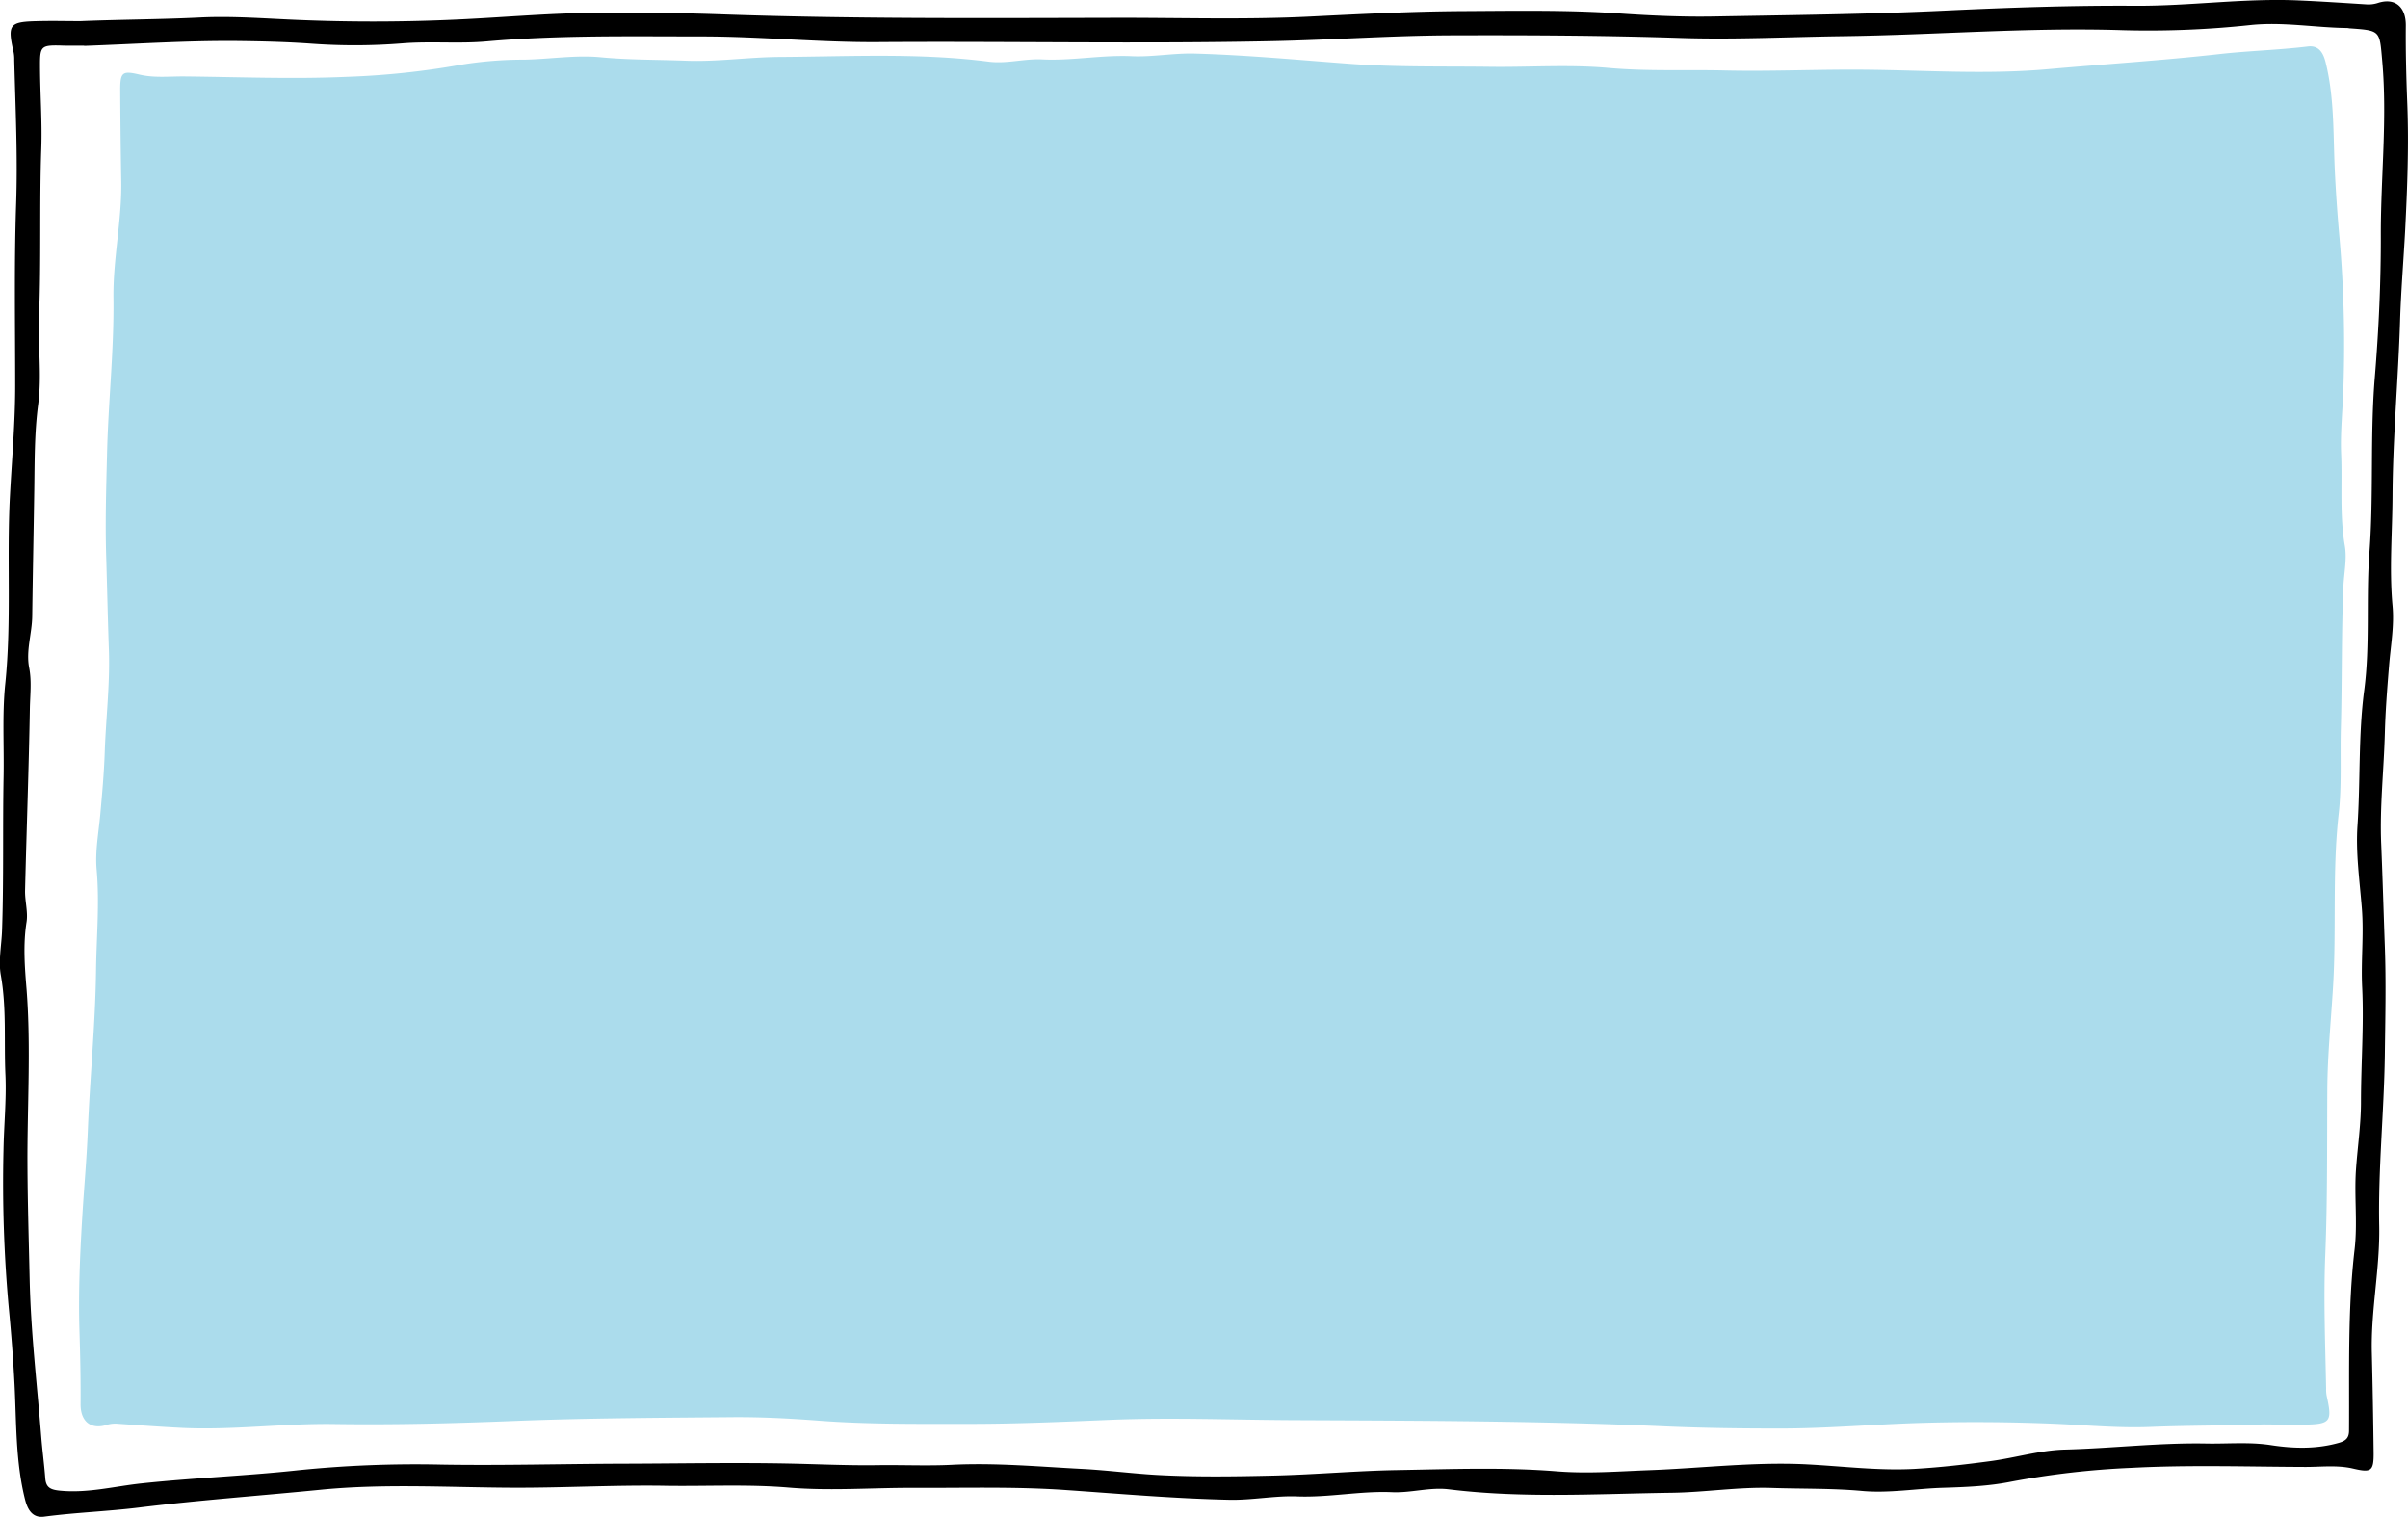 <svg xmlns="http://www.w3.org/2000/svg" preserveAspectRatio="none" viewBox="0 0 797.83 502.56"><defs><style>.cls-1{fill:#abdcec;}</style></defs><g id="Layer_2" data-name="Layer 2"><g id="Layer_1-2" data-name="Layer 1"><path d="M26.68,7c13.24-.55,26.5-.55,39.75-1.21,10.83-.53,21.86.4,32.8.83q24.4,1,48.82,0c16.43-.64,32.84-2.26,49.27-2.37,13.44-.1,26.9,0,40.38.46C281.52,6.29,325.4,6,369.26,5.9c21.6-.06,43.24.67,64.8-.41,16.77-.83,33.57-1.71,50.34-1.81,17.43-.09,34.89-.43,52.34.79,10.27.71,20.64,1.17,30.9,1C593.28,5,619,4.74,644.55,3.51c21.07-1,42.13-1.73,63.18-1.59C725.7,2,743.54-.64,761.5.14c7.47.33,14.94.83,22.4,1.3A10,10,0,0,0,787.8,1c5.75-1.89,9.36,1.3,9.31,7.47-.08,8.63.15,17.27.49,25.89.55,14,0,27.92-.7,41.83-.54,10.12-1.39,20.22-1.7,30.38-.61,19.26-2.4,38.51-2.5,57.77-.06,12.09-1.11,24.19,0,36.33.63,6.56-.6,13.24-1.14,19.81-.61,7.47-1.2,14.91-1.4,22.4-.33,12.26-1.73,24.55-1.21,36.77.47,11.26.79,22.53,1.2,33.79.45,12.12.15,24.28,0,36.42-.28,18.77-2.23,37.5-1.86,56.28.28,14.12-2.8,28-2.44,42.13q.4,16.43.59,32.86c.08,6.38-.79,6.87-6.82,5.46-5.24-1.23-10.63-.52-15.95-.54-19.14-.07-38.33-.72-57.43.3a278.68,278.68,0,0,0-40,4.6c-7.28,1.46-14.86,1.77-22.32,2-9,.26-18.09,1.86-26.89,1.06-10-.91-19.92-.67-29.88-1-11.14-.37-22.21,1.45-33.3,1.6-24.59.34-49.24,1.89-73.78-1.14-6.35-.78-12.51,1.23-18.87.95-10.51-.46-20.9,1.81-31.57,1.39-7.21-.28-14.82,1.28-22.27,1.12-18.29-.39-36.5-2-54.74-3.26-16.56-1.13-33.24-.62-49.87-.69-13.79-.06-27.61,1.07-41.38-.09s-27.27-.38-40.9-.6c-16.81-.28-33.58.7-50.38.64-21.25-.08-42.6-1.42-63.79.67-20.13,2-40.3,3.44-60.4,5.92-10.36,1.27-20.87,1.62-31.27,3-4,.53-5.53-2.53-6.34-5.74-3.14-12.51-2.82-25.32-3.47-38.08-.43-8.41-1.09-16.87-1.9-25.25a457.42,457.42,0,0,1-1.76-52.34c.14-8.29,1-16.72.65-24.81-.52-11,.43-22.18-1.54-33.22-.84-4.72.23-9.83.41-14.75.59-17,.19-33.94.51-50.9.2-10.28-.49-20.72.55-30.79,2.14-20.77.45-41.52,1.55-62.23.65-12.3,1.77-24.57,1.75-36.91,0-19.78-.36-39.57.29-59.33C5.91,52,5.14,36,4.72,19.93a12.77,12.77,0,0,0-.18-2.48C2.4,8.05,3,7.19,12.68,7,17.34,6.87,22,7,26.68,7Zm1.23,8.24v-.11h-4c-1.33,0-2.67,0-4-.06-6.14-.13-6.66.32-6.65,6.31,0,9.32.75,18.68.42,27.93-.65,18.47,0,36.93-.75,55.39-.4,9.74,1,19.65-.27,29.23s-1.16,18.91-1.3,28.38c-.21,14-.5,27.9-.68,41.84-.07,5.79-2.14,11.42-1,17.15.86,4.5.3,9,.22,13.43-.35,20.11-1.1,40.2-1.59,60.31-.08,3.47,1,7.05.5,10.4-1.2,7.5-.61,15.06,0,22.39,1.51,19.46.19,38.89.29,58.32.06,12.59.45,25.2.73,37.77.38,17.37,2.44,34.7,3.83,52.05.37,4.64,1,9.26,1.35,13.9.23,2.88,1.62,3.67,4.49,4,9.27,1,18.26-1.38,27.28-2.36,17.19-1.84,34.45-2.48,51.63-4.33a384.4,384.4,0,0,1,47.8-1.91c20.23.34,40.51-.25,60.77-.3,17.74-.05,35.47-.39,53.21-.07,10.27.19,20.54.72,30.85.56,8.07-.11,16.33.28,24.33-.12,14.49-.72,28.78.62,43.14,1.36,8.3.43,16.57,1.53,24.84,2,12.93.71,25.93.51,38.89.2,13.6-.33,27.17-1.58,40.77-1.81,17.6-.3,35.3-1,52.8.41,10.35.83,20.55,0,30.67-.38,17.43-.64,34.84-2.82,52.29-1.92,12,.63,24,2.18,36,1.47,8.28-.49,16.55-1.44,24.78-2.55s16.4-3.62,24.64-3.83c15.62-.41,31.19-2.29,46.8-2,7.09.14,14.21-.57,21.34.52,7.5,1.16,15.06,1.38,22.56-.74,2.41-.68,3.38-1.7,3.4-4,.14-20.08-.49-40.17,1.86-60.22,1-8.69-.17-17.62.45-26.38.52-7.46,1.65-14.86,1.65-22.39,0-12.61,1-25.26.4-37.84-.45-8.81.6-17.56-.12-26.38-.73-9.08-2.05-18.38-1.44-27.29,1-14.95.26-30,2.23-44.85,2-15.18.57-30.5,1.73-45.75,1.45-19.21.18-38.5,1.77-57.83,1.31-15.78,2.06-31.77,2-47.75,0-19.08,2.18-38.13.46-57.27-.89-9.94-.48-10-10.61-10.72-.33,0-.66-.11-1-.12-10.64-.13-21.23-2.09-31.9-1A315.48,315.48,0,0,1,703.38,10c-31.1-1-62.13,1.6-93.2,2-17.76.24-35.55,1.16-53.28.58-25.25-.83-50.5-.95-75.73-.87-19.91.06-39.83,1.52-59.71,1.93-43.55.91-87.14,0-130.71.31-19.3.12-38.5-1.84-57.77-1.88-23.93,0-47.85-.47-71.74,1.65-9.25.82-18.65-.11-27.9.64a198.67,198.67,0,0,1-30.37.09c-8-.57-16-.76-23.88-.86C62,13.41,45,14.59,27.91,15.19Z" transform="translate(0 0)"/><path class="cls-1" d="M26.34,441.35c-.42-12.86.16-25.72.94-38.53.57-9.32,1.43-18.62,1.81-28,.69-17.76,2.51-35.47,2.73-53.22.14-11.14,1.2-22.29.2-33.47-.54-6,.65-12.21,1.2-18.26.62-6.87,1.24-13.72,1.48-20.62.39-11.31,1.78-22.62,1.38-33.89-.37-10.37-.58-20.76-.9-31.13-.34-11.18,0-22.38.28-33.57.39-17.29,2.35-34.54,2.13-51.85-.17-13,2.81-25.8,2.58-38.8q-.27-15.15-.34-30.28c0-5.89.79-6.33,6.45-5,4.91,1.16,10,.54,15,.6,18,.19,36,.93,53.91.12a265.87,265.87,0,0,0,37.56-4,128.8,128.8,0,0,1,21-1.68c8.44-.17,17-1.59,25.25-.79,9.38.9,18.7.77,28.05,1.13,10.46.43,20.86-1.17,31.27-1.23,23.1-.14,46.25-1.4,69.27,1.56,5.95.77,11.75-1.05,17.72-.75,9.87.5,19.63-1.52,29.65-1.06,6.77.32,13.92-1.07,20.92-.87,17.16.49,34.25,2.11,51.37,3.39,15.54,1.15,31.2.79,46.82,1,12.94.15,25.92-.8,38.85.36s25.61.54,38.39.84c15.78.37,31.53-.42,47.31-.24,19.95.22,40,1.6,59.9-.18,18.9-1.69,37.85-2.88,56.74-5,9.74-1.1,19.61-1.34,29.39-2.53,3.79-.46,5.17,2.36,5.9,5.33,2.87,11.56,2.48,23.36,3,35.12.35,7.75.91,15.55,1.61,23.28a413.23,413.23,0,0,1,1.3,48.24c-.18,7.64-1.09,15.41-.79,22.87.43,10.16-.53,20.42,1.23,30.6.76,4.37-.29,9.06-.48,13.61-.68,15.63-.41,31.26-.84,46.89-.25,9.46.33,19.1-.72,28.37-2.15,19.12-.7,38.25-1.87,57.33-.69,11.33-1.83,22.63-1.9,34-.1,18.22.07,36.47-.67,54.67-.61,14.84,0,29.63.28,44.44a10.89,10.89,0,0,0,.17,2.29c1.93,8.67,1.34,9.46-7.73,9.6-4.38.07-8.76-.05-13.14-.08-12.43.41-24.88.33-37.33.83-10.17.42-20.52-.51-30.79-1q-22.91-1-45.83-.32c-15.44.48-30.86,1.85-46.28,1.85-12.62,0-25.26-.15-37.9-.7-41.14-1.84-82.34-1.88-123.52-2.07-20.28-.1-40.59-.93-60.84-.09-15.76.66-31.53,1.35-47.28,1.32-16.36,0-32.76.17-49.13-1.08-9.65-.73-19.38-1.23-29-1.13-24.08.21-48.19.3-72.23,1.26-19.79.79-39.55,1.3-59.32,1-16.87-.23-33.65,2.11-50.5,1.27-7-.35-14-.87-21-1.36a9.71,9.71,0,0,0-3.66.37c-5.42,1.7-8.78-1.26-8.69-7C26.75,457.26,26.59,449.31,26.34,441.35Z" transform="translate(0 0)"/></g></g></svg>